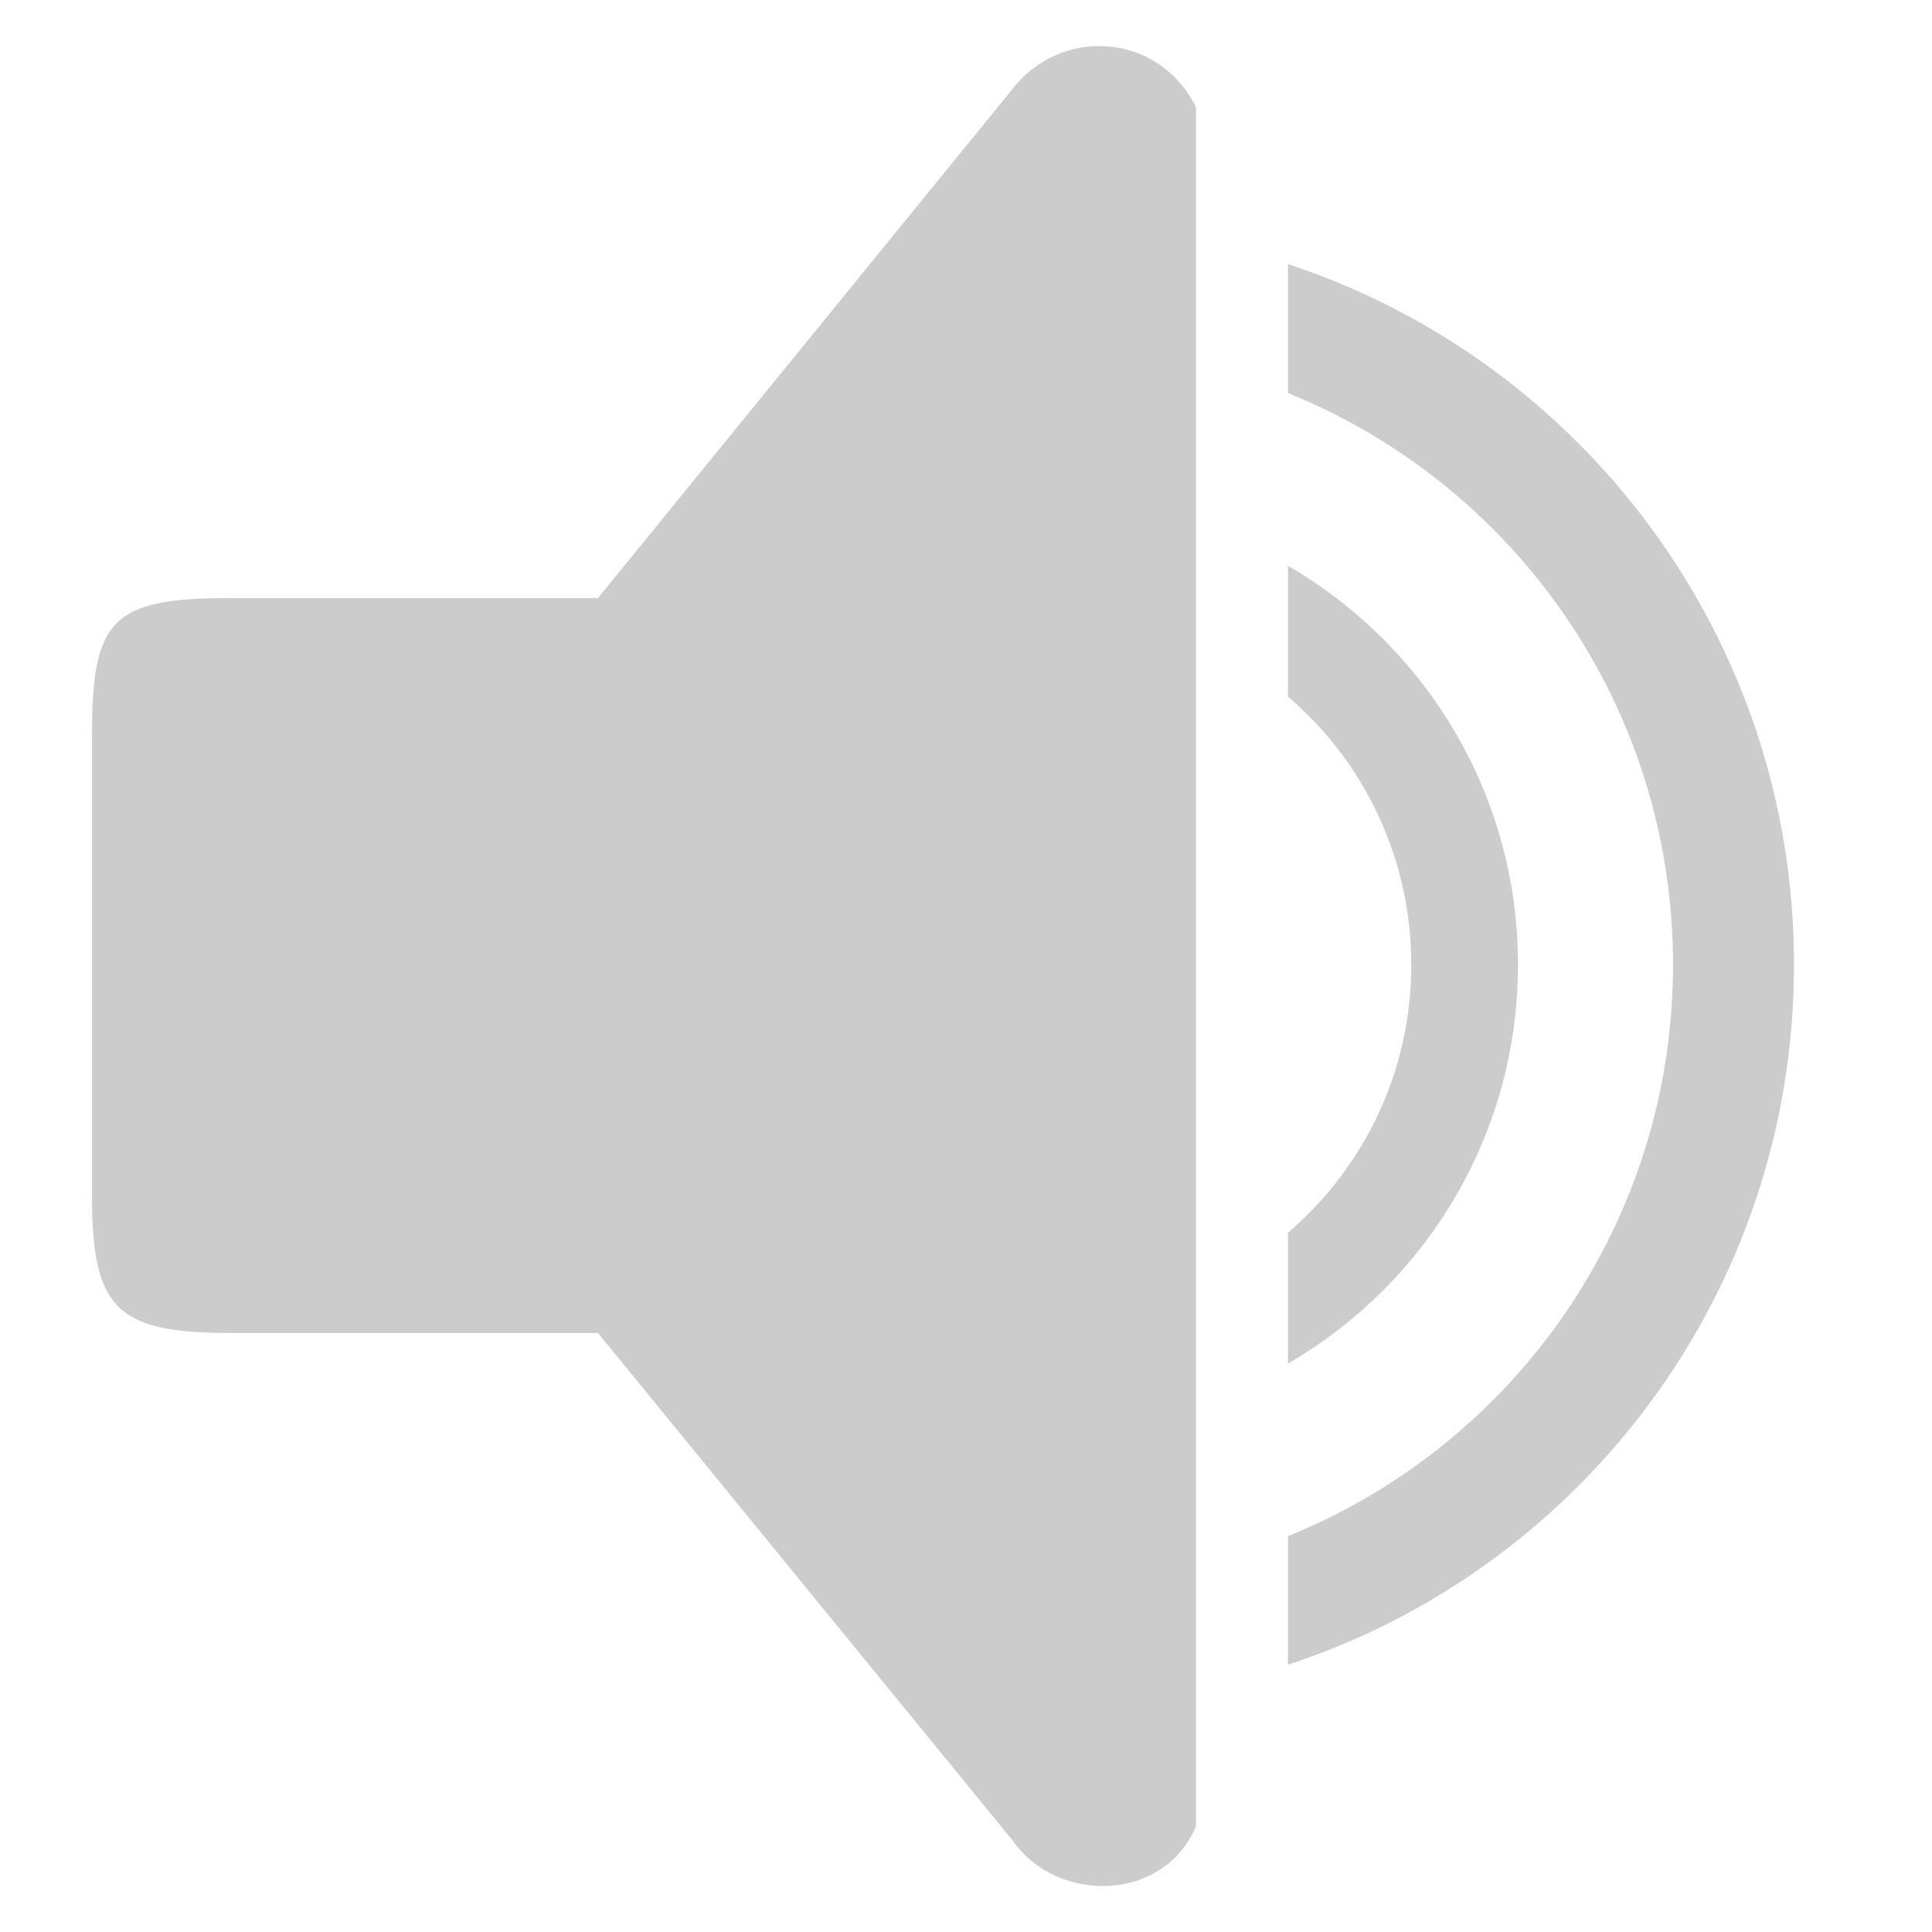 <?xml version="1.0" encoding="utf-8"?>

<!DOCTYPE svg PUBLIC "-//W3C//DTD SVG 1.1 Tiny//EN" "http://www.w3.org/Graphics/SVG/1.1/DTD/svg11-tiny.dtd">
<svg version="1.1" baseProfile="tiny" id="Layer_1" xmlns:x="http://ns.adobe.com/Extensibility/1.0/" xmlns:i="http://ns.adobe.com/AdobeIllustrator/10.0/" xmlns:graph="http://ns.adobe.com/Graphs/1.0/"
	 xmlns="http://www.w3.org/2000/svg" xmlns:xlink="http://www.w3.org/1999/xlink" xmlns:a="http://ns.adobe.com/AdobeSVGViewerExtensions/3.0/"
	 x="0px" y="0px" width="42px" height="42px" viewBox="-0.5 0.5 42 42" xml:space="preserve">
<g fill="#CCCCCC">
	<path d="M27.5,9.045c4.91,1.982,8.37,6.799,8.37,12.425c0,5.627-3.46,10.441-8.37,12.424v2.795c6.391-2.092,11-8.119,11-15.219
		c0-7.099-4.609-13.125-11-15.228V9.045z M27.5,15.644c1.641,1.402,2.68,3.494,2.68,5.827c0,2.334-1.039,4.424-2.68,5.826v2.844
		c2.99-1.731,5-4.966,5-8.67c0-3.703-2.01-6.937-5-8.67V15.644z M4.5,29.479h8l9,11.015c1,1.44,3.34,1.331,4-0.302V2.83
		c-0.811-1.632-2.939-1.763-4-0.382l-9,11.053h-8c-2.561,0-3,0.461-3,2.964v10.012C1.5,28.919,2,29.479,4.5,29.479z"/>
</g>
</svg>

